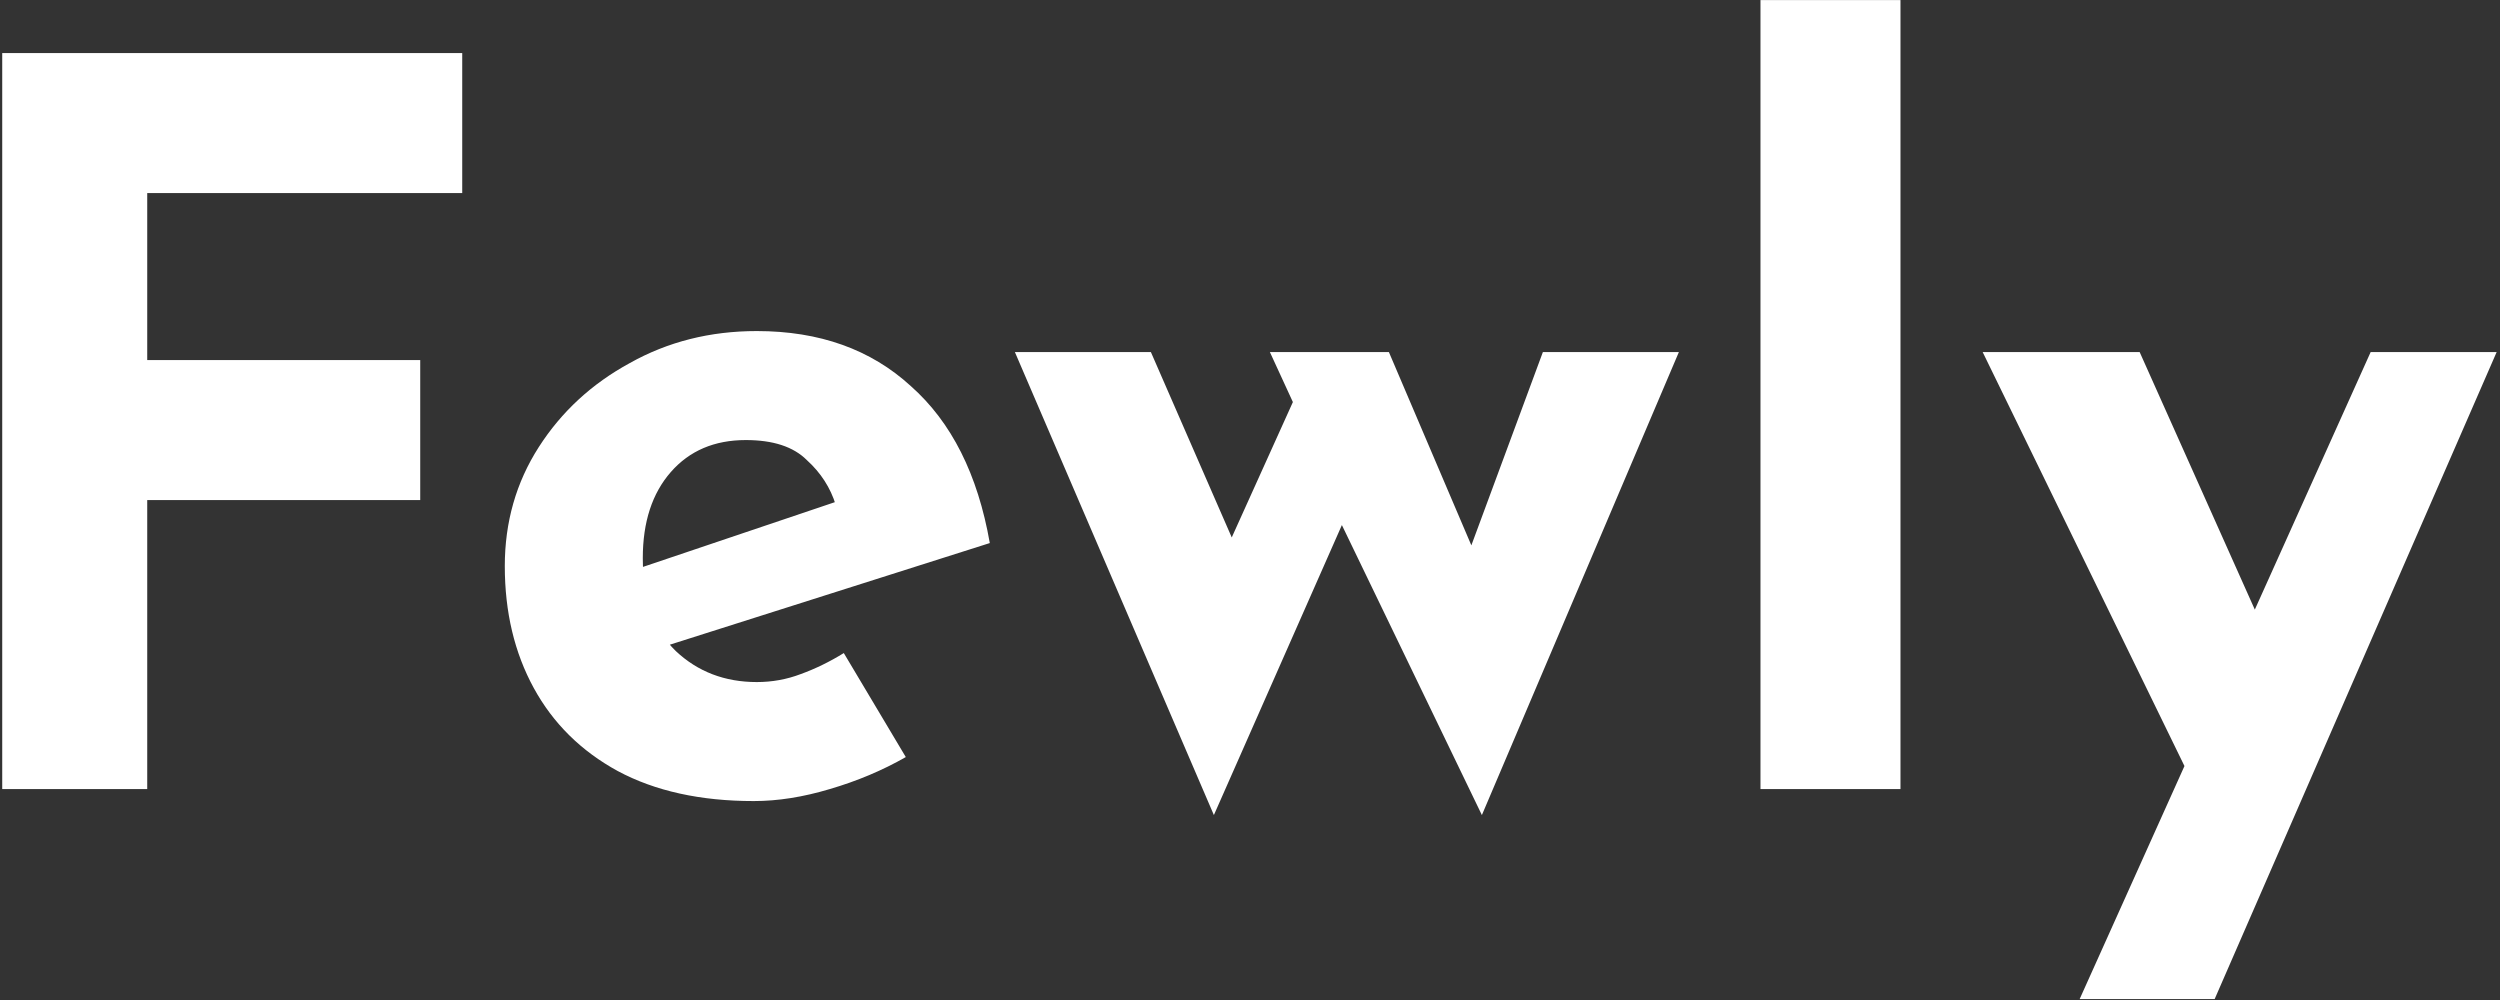 <svg width="320" height="128" viewBox="0 0 320 128" fill="none" xmlns="http://www.w3.org/2000/svg">
<rect x="0" y="0" width="320" height="128" fill="#333333" stroke="none"/>
<path d="M0.285 6.792H59.165V24.712H18.845V46.088H53.789V64.008H18.845V101H0.285V6.792ZM96.486 102.536C89.659 102.536 83.857 101.256 79.078 98.696C74.385 96.136 70.801 92.595 68.326 88.072C65.851 83.549 64.614 78.344 64.614 72.456C64.614 66.824 66.065 61.747 68.966 57.224C71.867 52.701 75.75 49.117 80.614 46.472C85.478 43.741 90.897 42.376 96.87 42.376C104.891 42.376 111.462 44.723 116.582 49.416C121.787 54.024 125.158 60.723 126.694 69.512L83.174 83.336L79.206 73.608L110.694 62.984L106.982 64.648C106.299 62.429 105.062 60.509 103.27 58.888C101.563 57.181 98.961 56.328 95.462 56.328C91.451 56.328 88.251 57.693 85.862 60.424C83.473 63.155 82.278 66.824 82.278 71.432C82.278 76.637 83.686 80.605 86.502 83.336C89.318 85.981 92.774 87.304 96.87 87.304C98.833 87.304 100.71 86.963 102.502 86.28C104.379 85.597 106.214 84.701 108.006 83.592L115.942 96.904C112.955 98.611 109.713 99.976 106.214 101C102.801 102.024 99.558 102.536 96.486 102.536ZM177.777 45.064L190.065 73.864L186.737 74.12L197.489 45.064H214.897L189.681 104.328L171.761 67.208L155.377 104.328L129.905 45.064H147.313L160.881 76.168L154.737 75.272L165.489 51.464L162.545 45.064H177.777ZM225.341 0.008H243.261V101H225.341V0.008ZM266.196 127.88L303.444 45.064H319.572L283.476 127.88H266.196ZM281.172 101.256L253.78 45.064H273.876L294.996 92.296L281.172 101.256Z" fill="white"/>
</svg>
